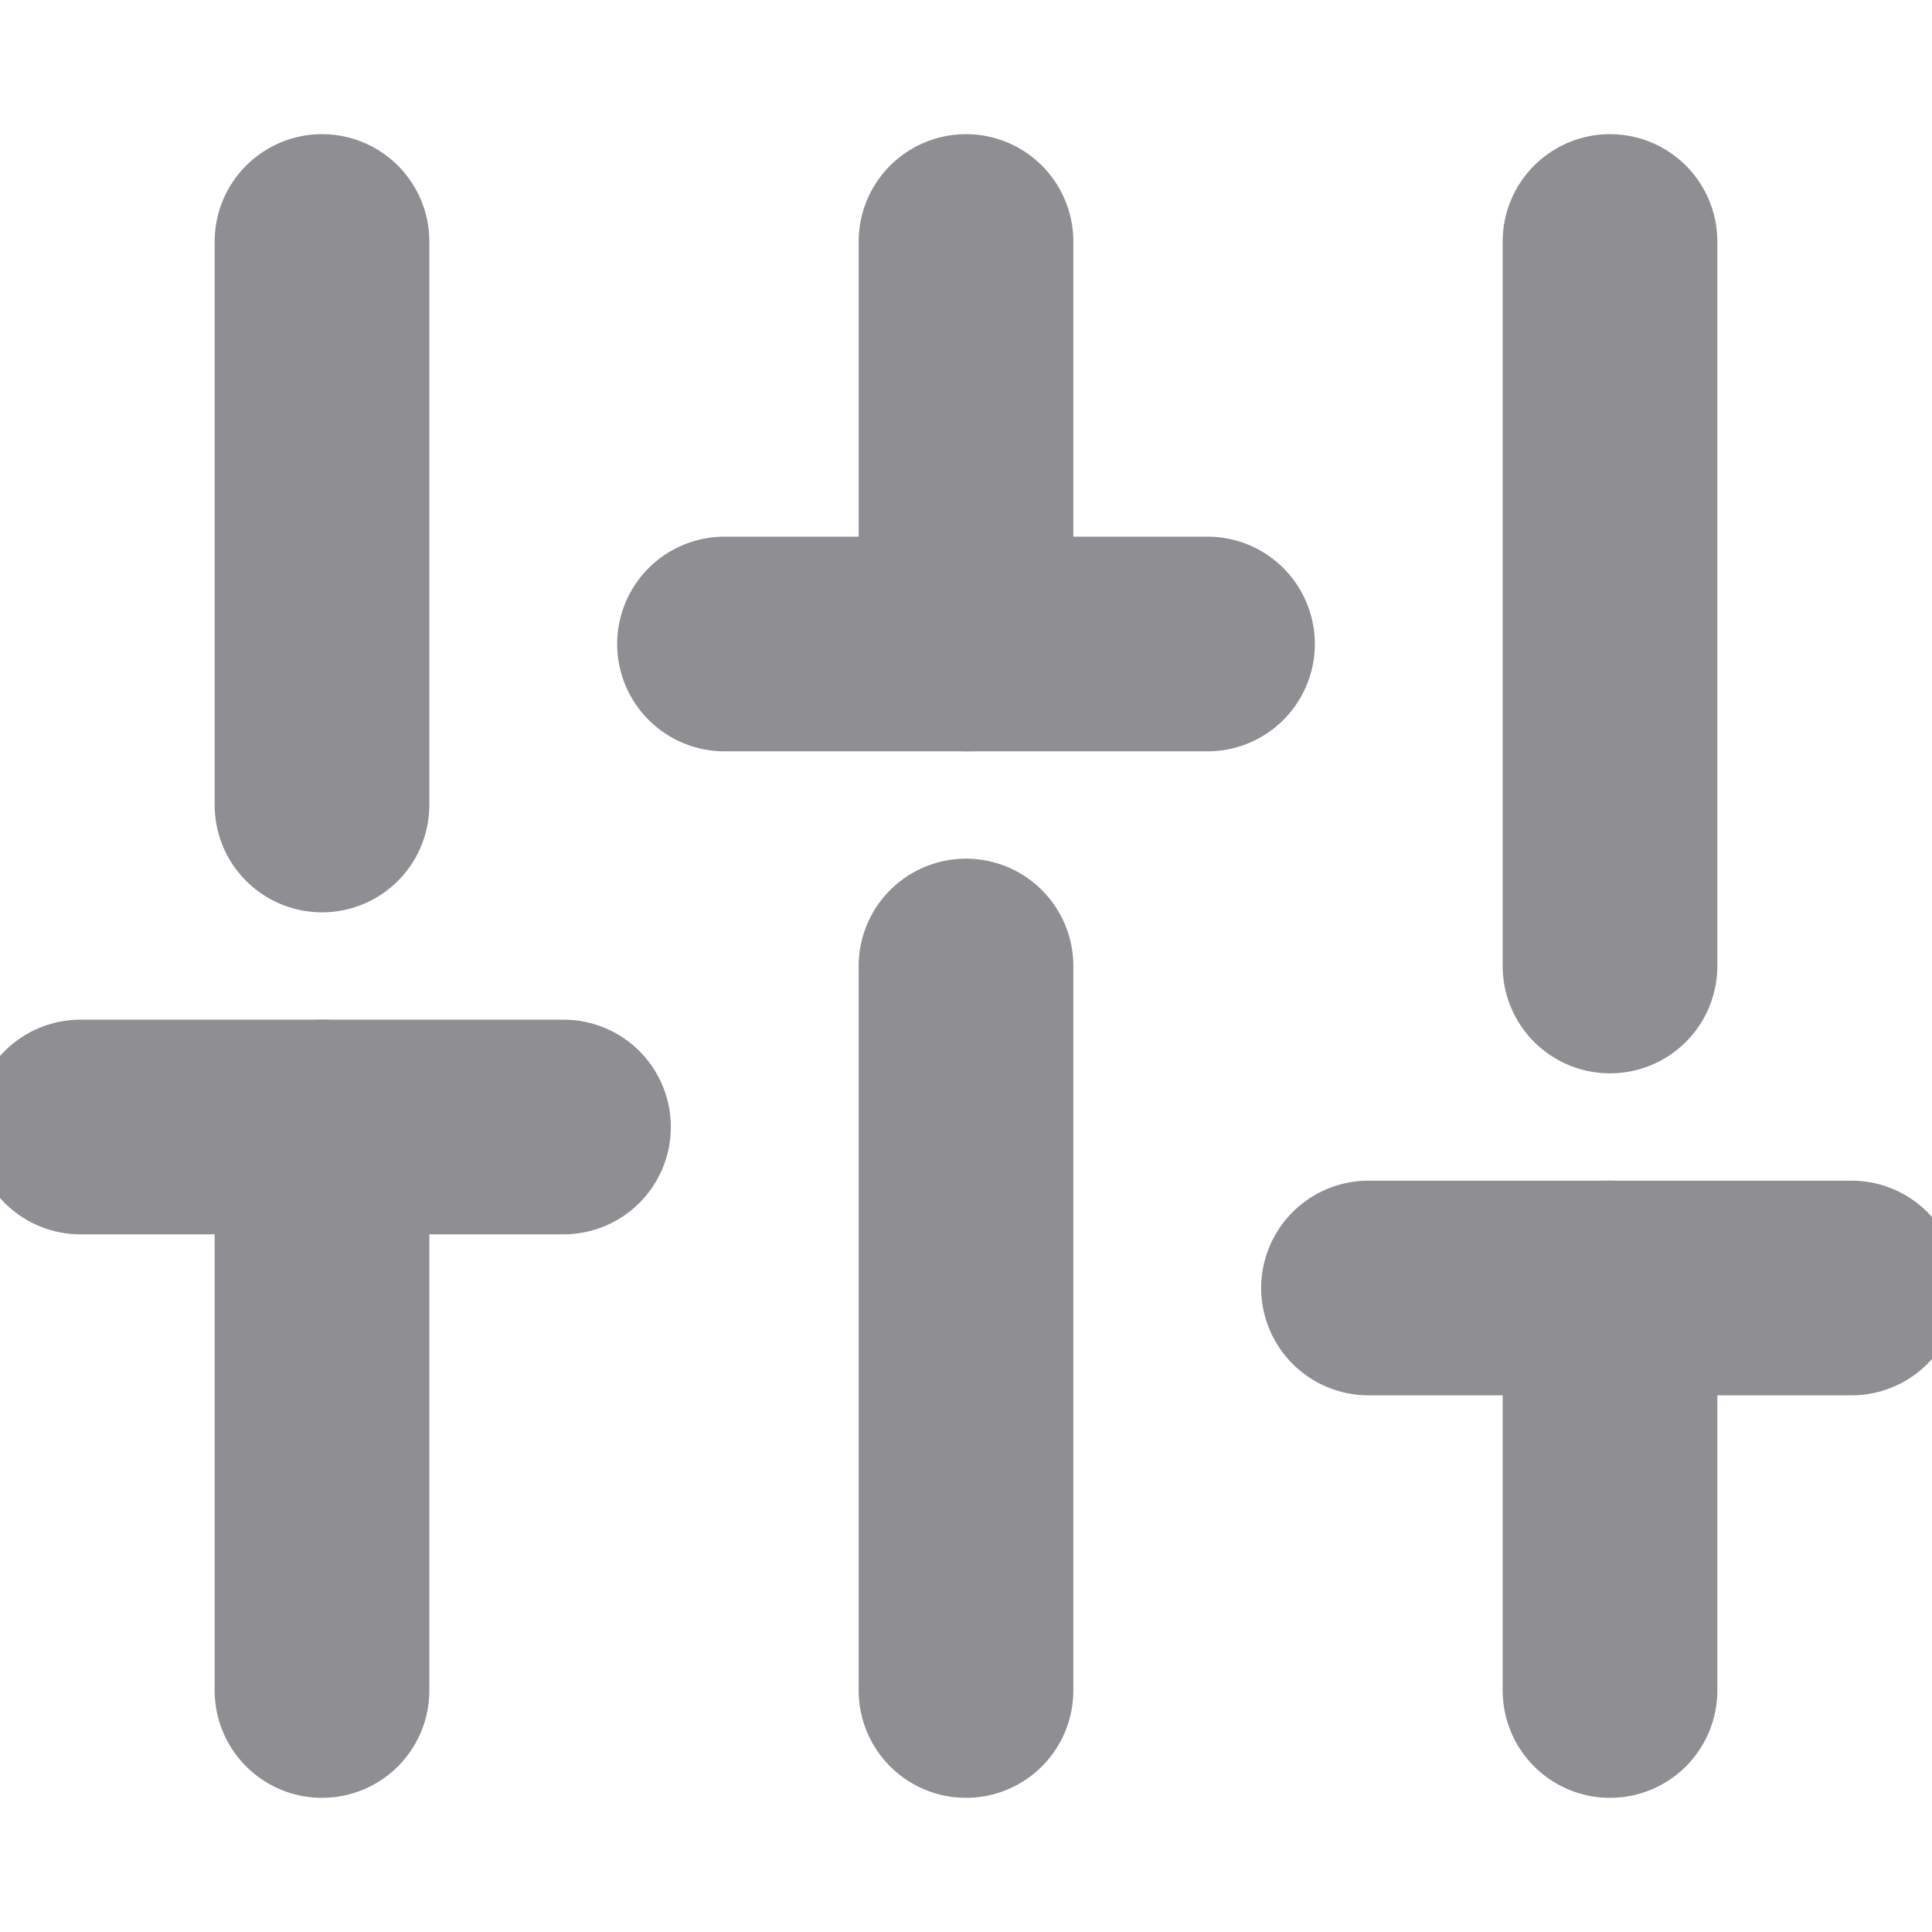 <svg width="18" height="18" viewBox="0 0 18 18" fill="none" xmlns="http://www.w3.org/2000/svg">
<g clip-path="url(#clip0_350_845)">
<path d="M3 15.75V10.5" stroke="#8E8E93" stroke-width="2" stroke-linecap="round" stroke-linejoin="round"/>
<path d="M3 7.5V2.25" stroke="#8E8E93" stroke-width="2" stroke-linecap="round" stroke-linejoin="round"/>
<path d="M9 15.75V9" stroke="#8E8E93" stroke-width="2" stroke-linecap="round" stroke-linejoin="round"/>
<path d="M9 6V2.25" stroke="#8E8E93" stroke-width="2" stroke-linecap="round" stroke-linejoin="round"/>
<path d="M15 15.75V12" stroke="#8E8E93" stroke-width="2" stroke-linecap="round" stroke-linejoin="round"/>
<path d="M15 9V2.25" stroke="#8E8E93" stroke-width="2" stroke-linecap="round" stroke-linejoin="round"/>
<path d="M0.75 10.5H5.25" stroke="#8E8E93" stroke-width="2" stroke-linecap="round" stroke-linejoin="round"/>
<path d="M6.75 6H11.25" stroke="#8E8E93" stroke-width="2" stroke-linecap="round" stroke-linejoin="round"/>
<path d="M12.75 12H17.25" stroke="#8E8E93" stroke-width="2" stroke-linecap="round" stroke-linejoin="round"/>
</g>
<defs>
<clipPath id="clip0_350_845">
<rect width="18" height="18" fill="white"/>
</clipPath>
</defs>
</svg>
